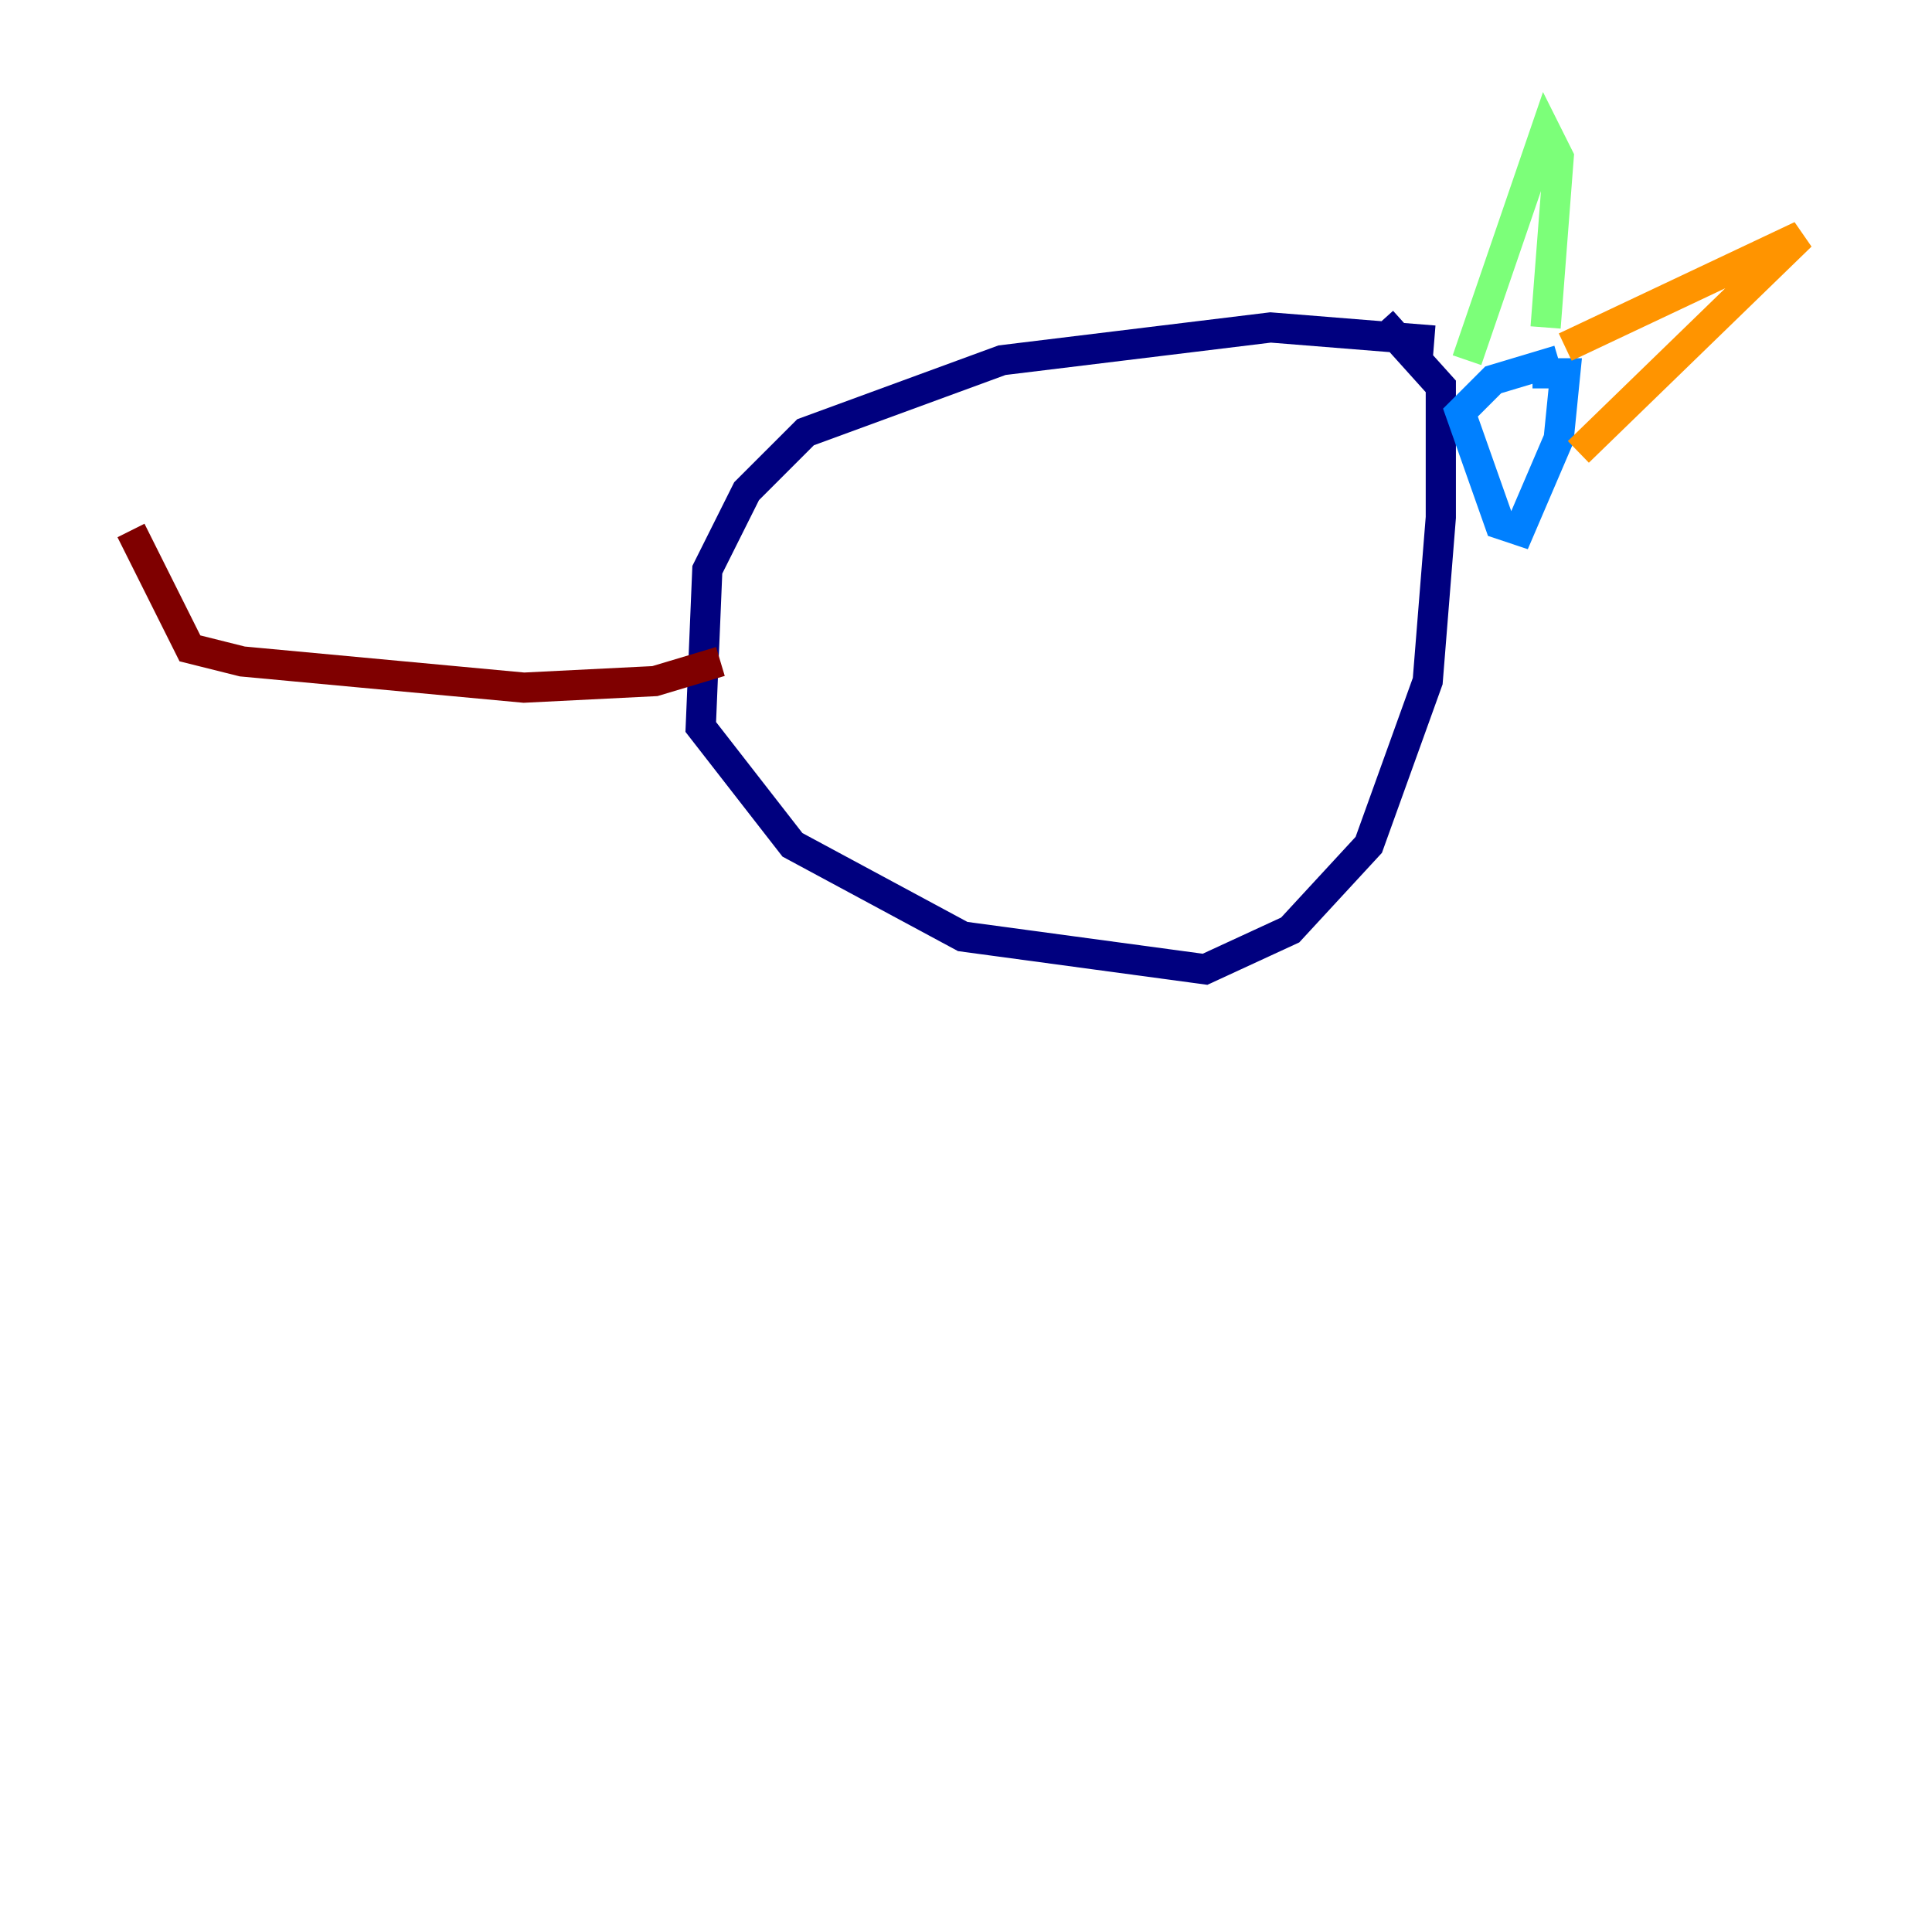 <?xml version="1.0" encoding="utf-8" ?>
<svg baseProfile="tiny" height="128" version="1.2" viewBox="0,0,128,128" width="128" xmlns="http://www.w3.org/2000/svg" xmlns:ev="http://www.w3.org/2001/xml-events" xmlns:xlink="http://www.w3.org/1999/xlink"><defs /><polyline fill="none" points="95.024,22.563 84.176,21.695 66.386,23.864 53.37,28.637 49.464,32.542 46.861,37.749 46.427,48.163 52.502,55.973 63.783,62.047 79.837,64.217 85.478,61.614 90.685,55.973 94.59,45.125 95.458,34.278 95.458,25.6 91.552,21.261" stroke="#00007f" stroke-width="2" /><polyline fill="none" points="103.268,23.864 98.929,25.166 96.759,27.336 99.363,34.712 100.664,35.146 103.268,29.071 103.702,24.732 101.532,24.732" stroke="#0080ff" stroke-width="2" /><polyline fill="none" points="97.193,23.864 102.4,8.678 103.268,10.414 102.4,21.695" stroke="#7cff79" stroke-width="2" /><polyline fill="none" points="103.702,22.997 119.322,15.62 104.57,29.939" stroke="#ff9400" stroke-width="2" /><polyline fill="none" points="47.729,43.824 43.39,45.125 34.712,45.559 16.054,43.824 12.583,42.956 8.678,35.146" stroke="#7f0000" stroke-width="2" /></svg>